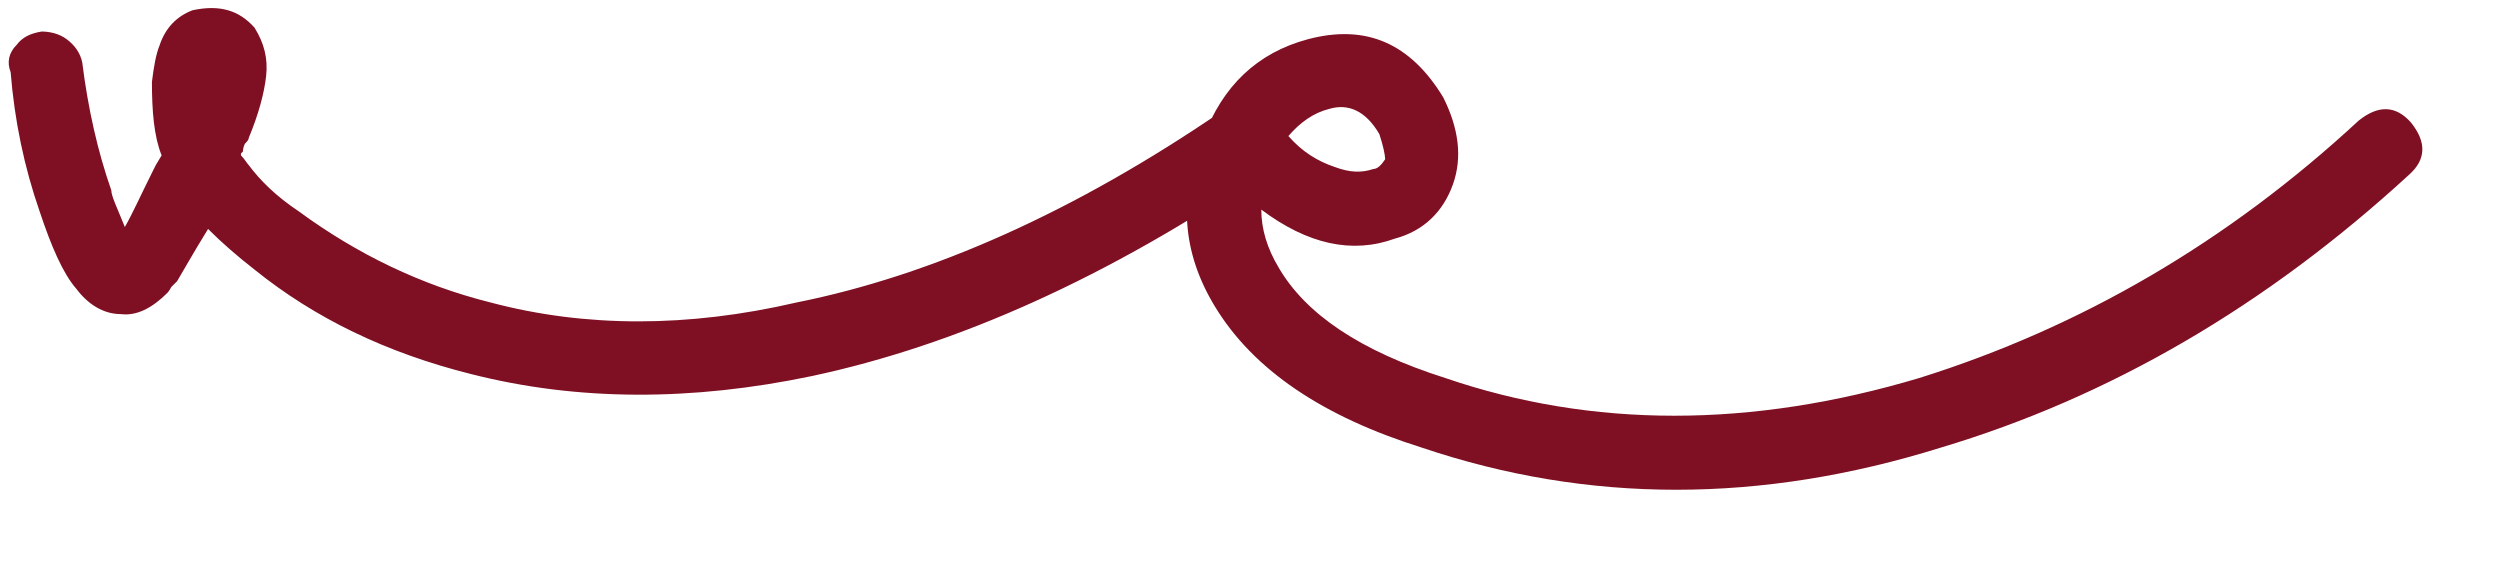 <?xml version="1.0" encoding="UTF-8"?> <svg xmlns="http://www.w3.org/2000/svg" width="31" height="7" viewBox="0 0 31 7" fill="none"><path d="M1.02 0.775C1.092 1.351 1.212 1.879 1.38 2.359C1.38 2.431 1.452 2.575 1.548 2.815C1.644 2.647 1.74 2.431 1.884 2.143C1.884 2.143 1.908 2.095 1.932 2.047L2.004 1.927C1.908 1.687 1.884 1.375 1.884 1.015C1.908 0.823 1.932 0.679 1.98 0.559C2.052 0.343 2.196 0.199 2.388 0.127C2.724 0.055 2.964 0.127 3.156 0.343C3.276 0.535 3.324 0.727 3.3 0.943C3.276 1.159 3.204 1.423 3.084 1.711C3.084 1.735 3.06 1.759 3.036 1.783C3.012 1.831 3.012 1.879 3.012 1.879L2.988 1.903V1.927C3.036 1.975 3.06 2.023 3.084 2.047C3.228 2.239 3.42 2.431 3.708 2.623C4.428 3.151 5.22 3.535 6.084 3.751C7.26 4.063 8.532 4.063 9.876 3.751C11.556 3.415 13.332 2.623 15.156 1.375C15.396 1.207 15.612 1.255 15.804 1.495C15.852 1.615 15.876 1.735 15.852 1.855C15.828 1.975 15.78 2.071 15.684 2.119C13.74 3.439 11.868 4.279 10.068 4.663C8.58 4.975 7.164 4.975 5.844 4.639C4.788 4.375 3.9 3.943 3.156 3.343C2.94 3.175 2.748 3.007 2.58 2.839C2.388 3.151 2.268 3.367 2.196 3.487C2.172 3.511 2.148 3.535 2.124 3.559C2.1 3.607 2.076 3.631 2.076 3.631C1.884 3.823 1.692 3.919 1.5 3.895C1.284 3.895 1.092 3.775 0.948 3.583C0.78 3.391 0.636 3.055 0.492 2.623C0.3 2.071 0.18 1.495 0.132 0.895C0.084 0.775 0.108 0.655 0.204 0.559C0.276 0.463 0.372 0.415 0.516 0.391C0.612 0.391 0.732 0.415 0.828 0.487C0.924 0.559 0.996 0.655 1.02 0.775ZM15.976 1.687C16.144 1.879 16.336 1.999 16.552 2.071C16.744 2.143 16.888 2.143 17.032 2.095C17.08 2.095 17.128 2.047 17.176 1.975C17.176 1.927 17.152 1.807 17.104 1.663C16.936 1.375 16.72 1.279 16.48 1.351C16.288 1.399 16.12 1.519 15.976 1.687ZM15.64 2.599C15.64 2.839 15.712 3.079 15.856 3.319C16.192 3.895 16.864 4.351 17.92 4.687C19.744 5.311 21.712 5.311 23.8 4.687C25.792 4.063 27.616 3.007 29.248 1.495C29.488 1.303 29.704 1.303 29.896 1.519C30.088 1.759 30.088 1.975 29.872 2.167C28.096 3.799 26.152 4.927 24.064 5.551C21.832 6.247 19.696 6.247 17.632 5.551C16.408 5.167 15.544 4.591 15.064 3.799C14.656 3.127 14.608 2.431 14.92 1.711C15.16 1.063 15.592 0.655 16.216 0.487C16.936 0.295 17.488 0.535 17.896 1.207C18.088 1.591 18.136 1.951 18.016 2.287C17.896 2.623 17.656 2.863 17.296 2.959C16.768 3.151 16.216 3.031 15.64 2.599Z" fill="#7F1023"></path></svg> 